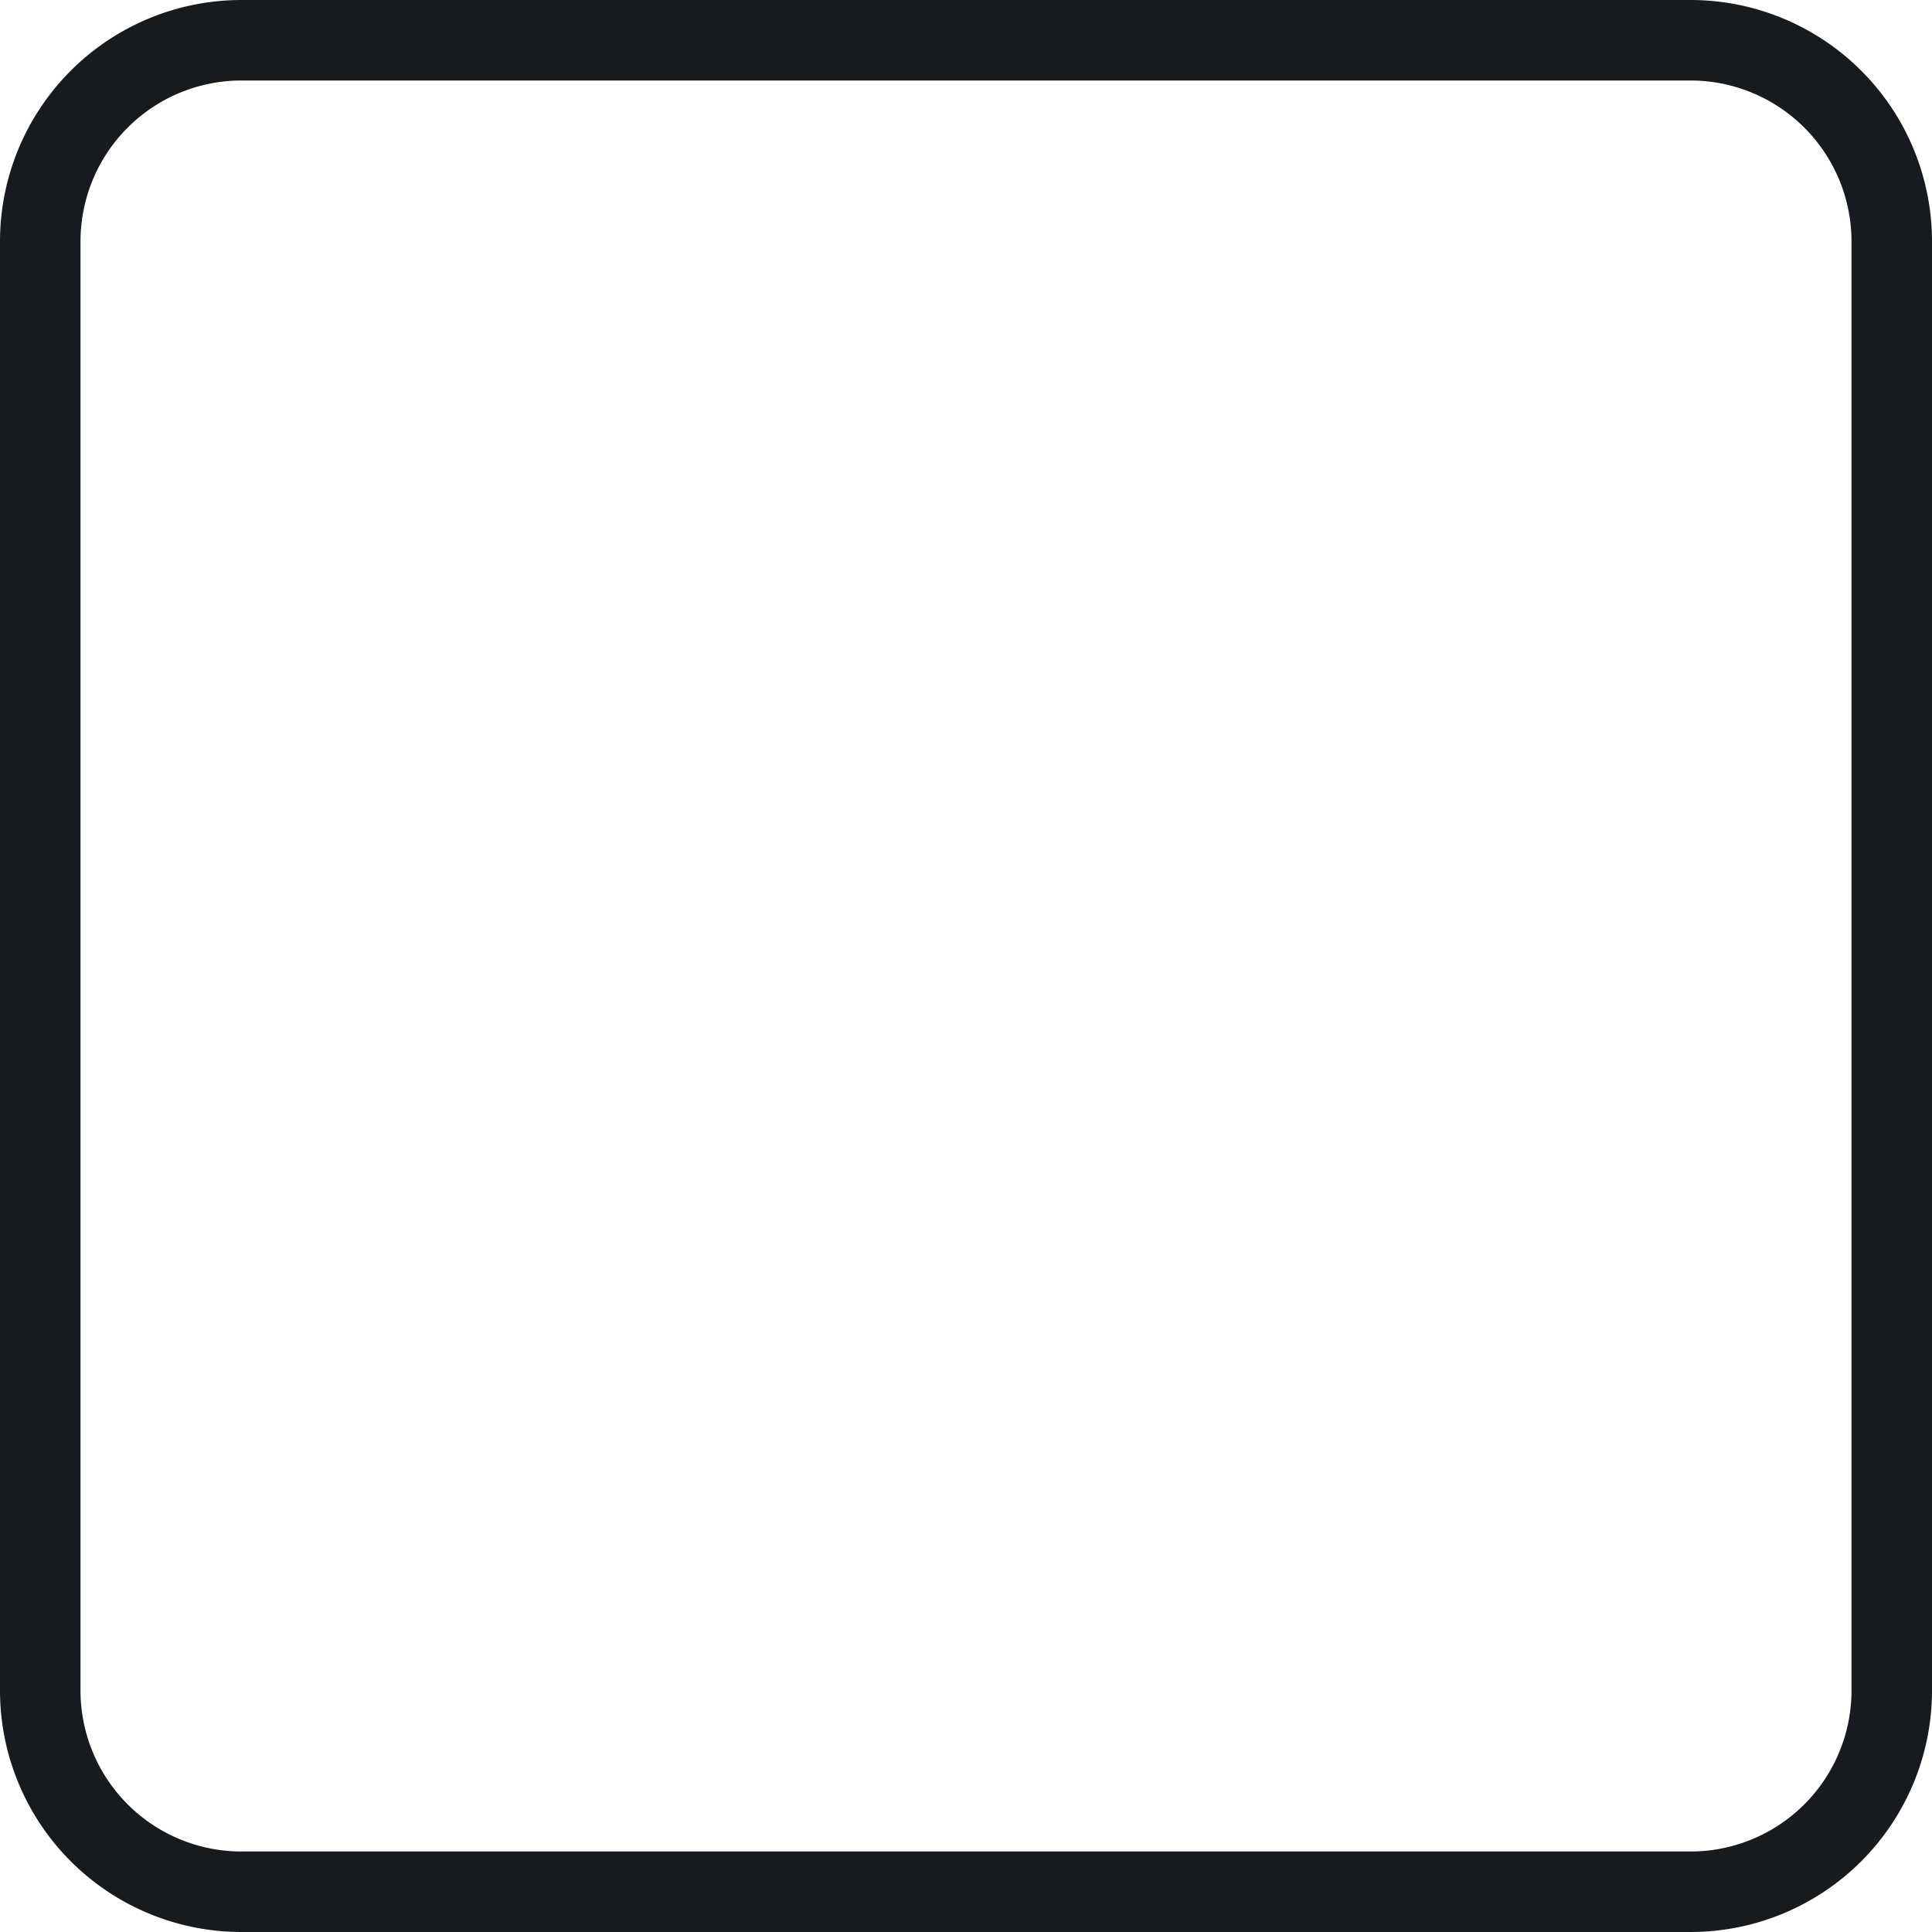 <svg width="24" height="24" xmlns="http://www.w3.org/2000/svg"><path d="M3 0h18a3 3 0 013 3v18a3 3 0 01-3 3H3a3 3 0 01-3-3V3a3 3 0 013-3zm0 1a2 2 0 00-2 2v18a2 2 0 002 2h18a2 2 0 002-2V3a2 2 0 00-2-2H3z" fill="#171B1F" fill-rule="evenodd"/></svg>